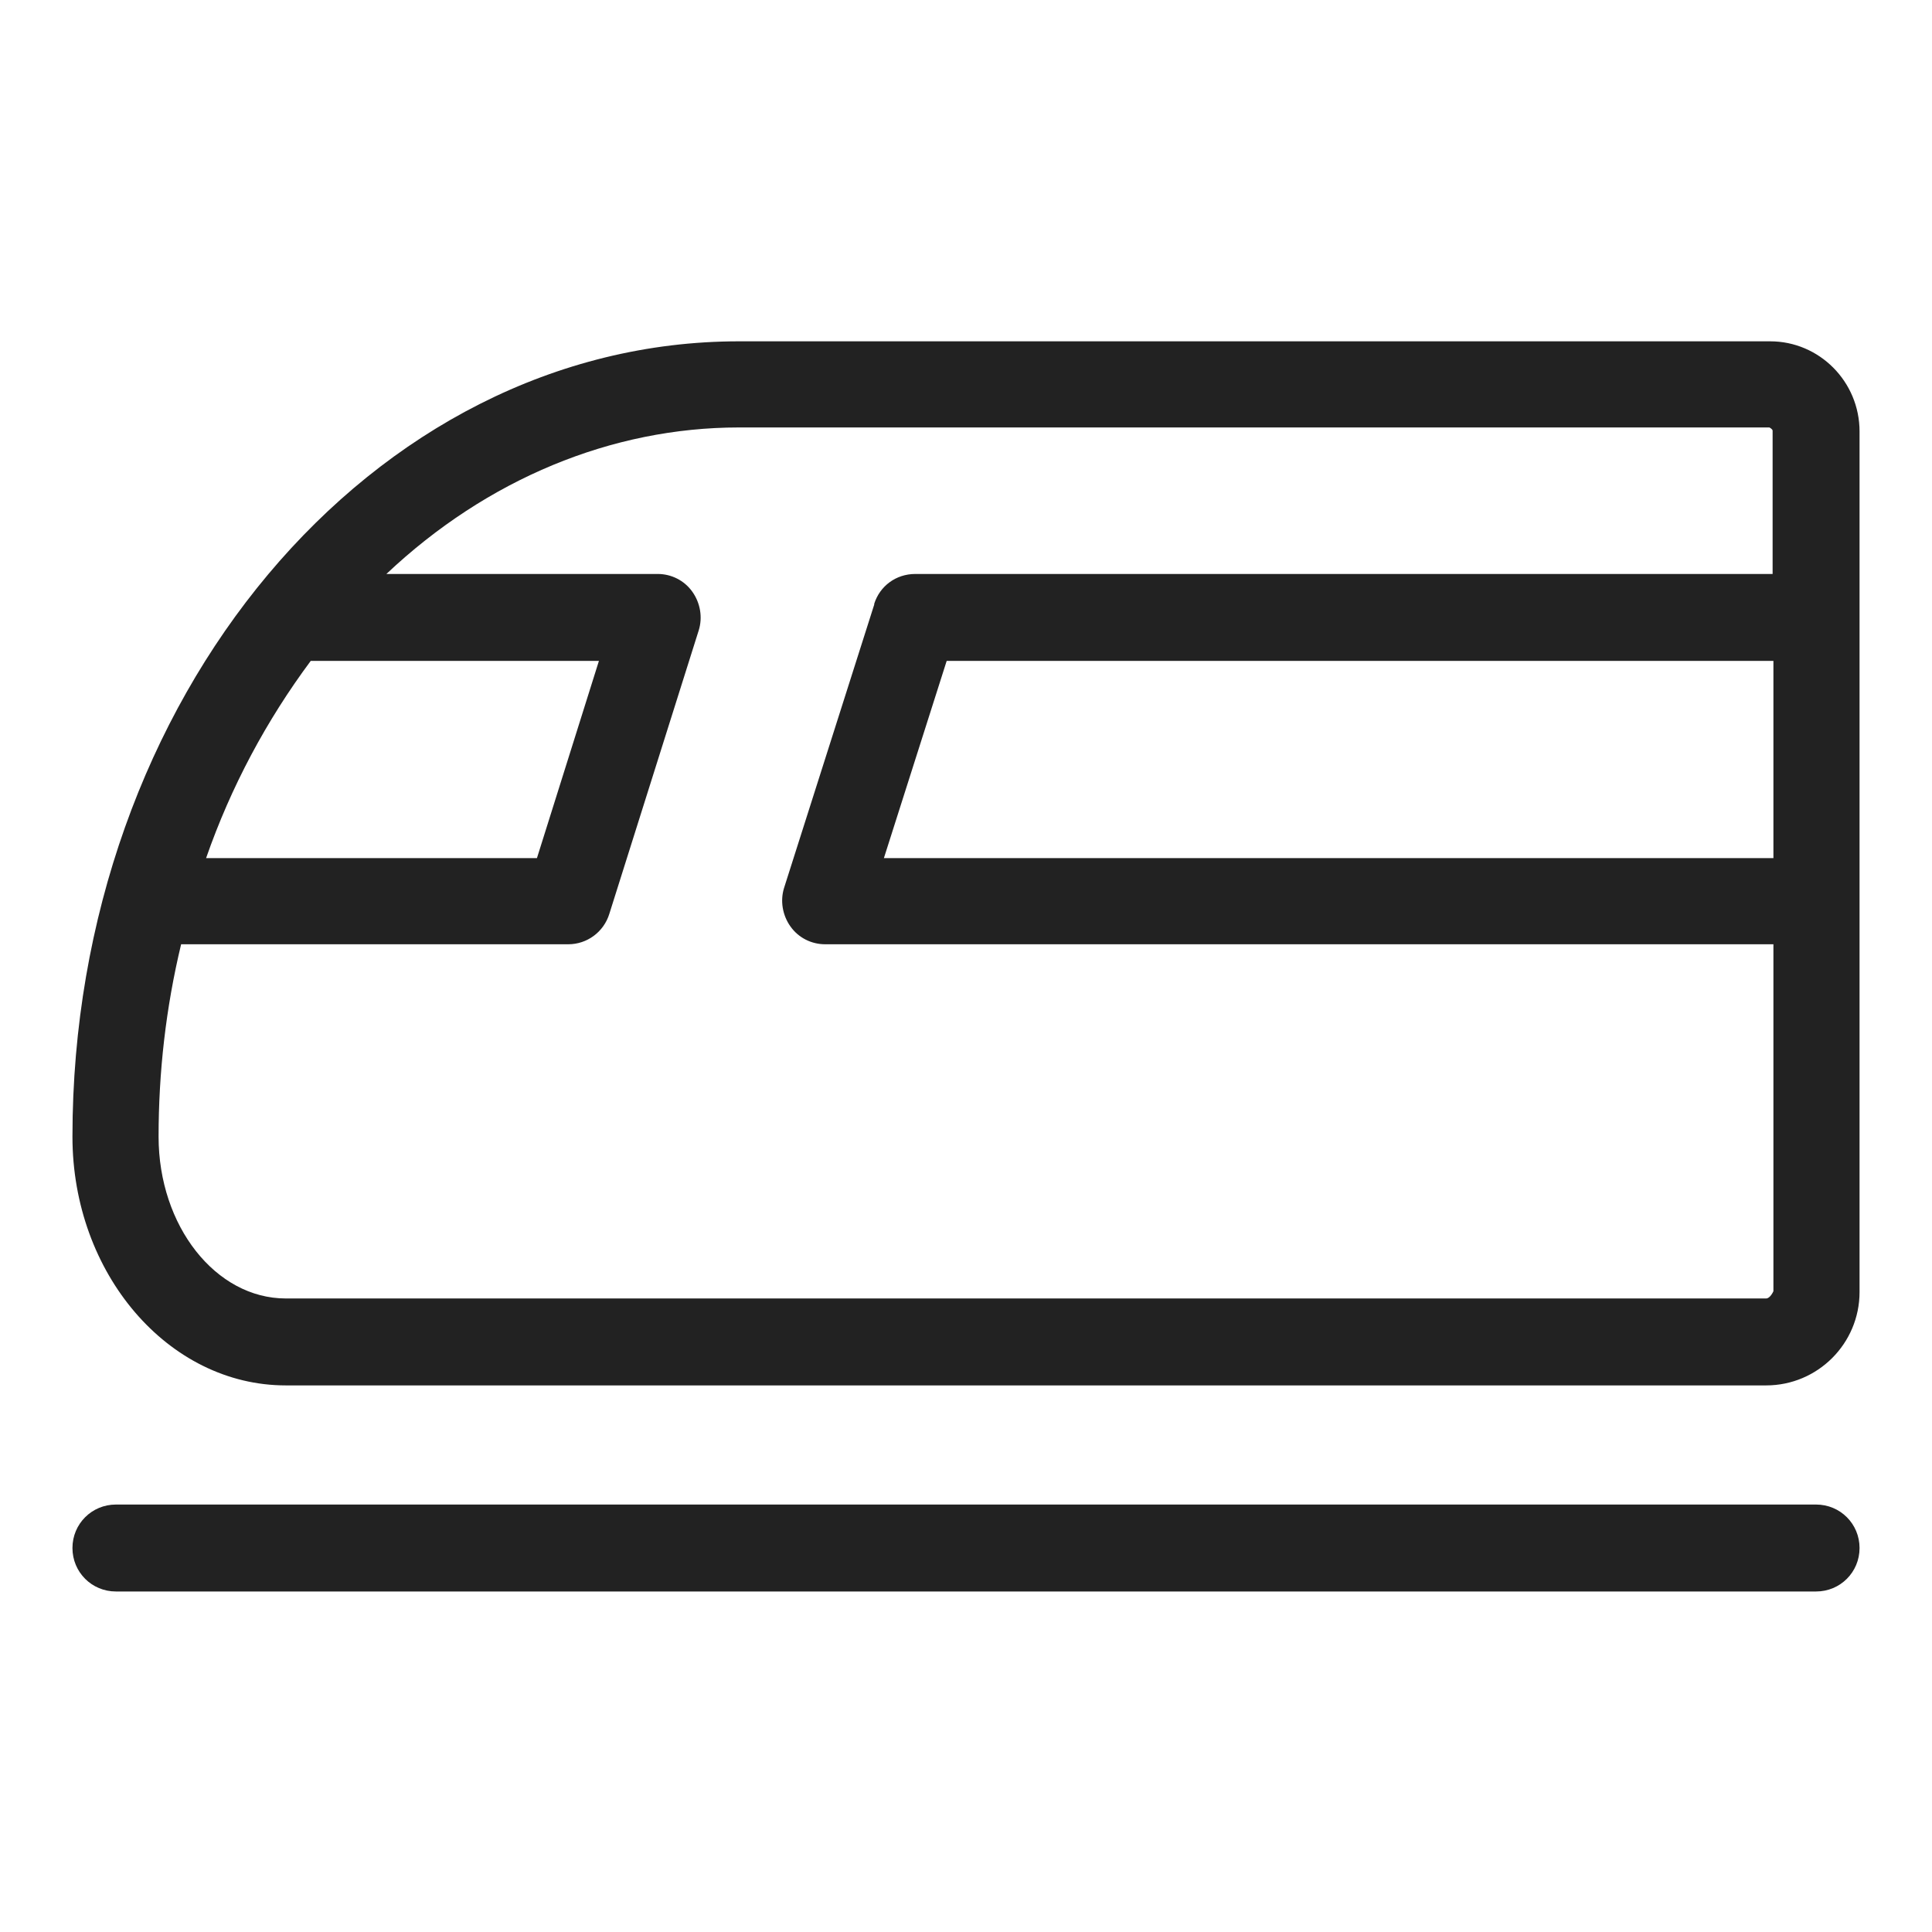 <svg width="24" height="24" viewBox="0 0 24 24" fill="none" xmlns="http://www.w3.org/2000/svg">
<g id="train_S 1">
<g id="Group">
<path id="Vector" d="M22.56 18.69H1.44C1.14 18.69 0.9 18.93 0.9 19.23C0.9 19.53 1.14 19.77 1.44 19.77H22.56C22.86 19.77 23.1 19.53 23.1 19.23C23.1 18.93 22.86 18.69 22.56 18.69Z" fill="#222222"/>
<path id="Vector_2" d="M21.99 4.24H9.18C4.62 4.24 0.9 8.67 0.9 14.12C0.9 15.82 2.09 17.21 3.55 17.21H21.94C22.58 17.21 23.1 16.69 23.1 16.05V5.36C23.1 4.74 22.6 4.24 21.99 4.24V4.24ZM22.03 8.21V10.66H10.98L11.76 8.21H22.03V8.21ZM2.56 10.66C2.87 9.77 3.31 8.95 3.86 8.21H7.44L6.67 10.66H2.56ZM10.86 7.51L9.74 11.03C9.69 11.19 9.72 11.37 9.82 11.51C9.92 11.65 10.08 11.73 10.25 11.73H22.03V16.04C22.03 16.04 21.99 16.13 21.94 16.13H3.55C2.68 16.13 1.97 15.23 1.97 14.12C1.97 13.32 2.06 12.52 2.25 11.73H7.06C7.29 11.73 7.5 11.58 7.57 11.35L8.68 7.83C8.73 7.67 8.7 7.49 8.6 7.35C8.5 7.21 8.34 7.13 8.17 7.13H4.8C6.05 5.95 7.6 5.31 9.18 5.31H21.98C21.98 5.31 22.02 5.33 22.02 5.35V7.13H11.37C11.13 7.13 10.93 7.28 10.86 7.5V7.51Z" fill="#222222"/>
</g>
</g>
</svg>
